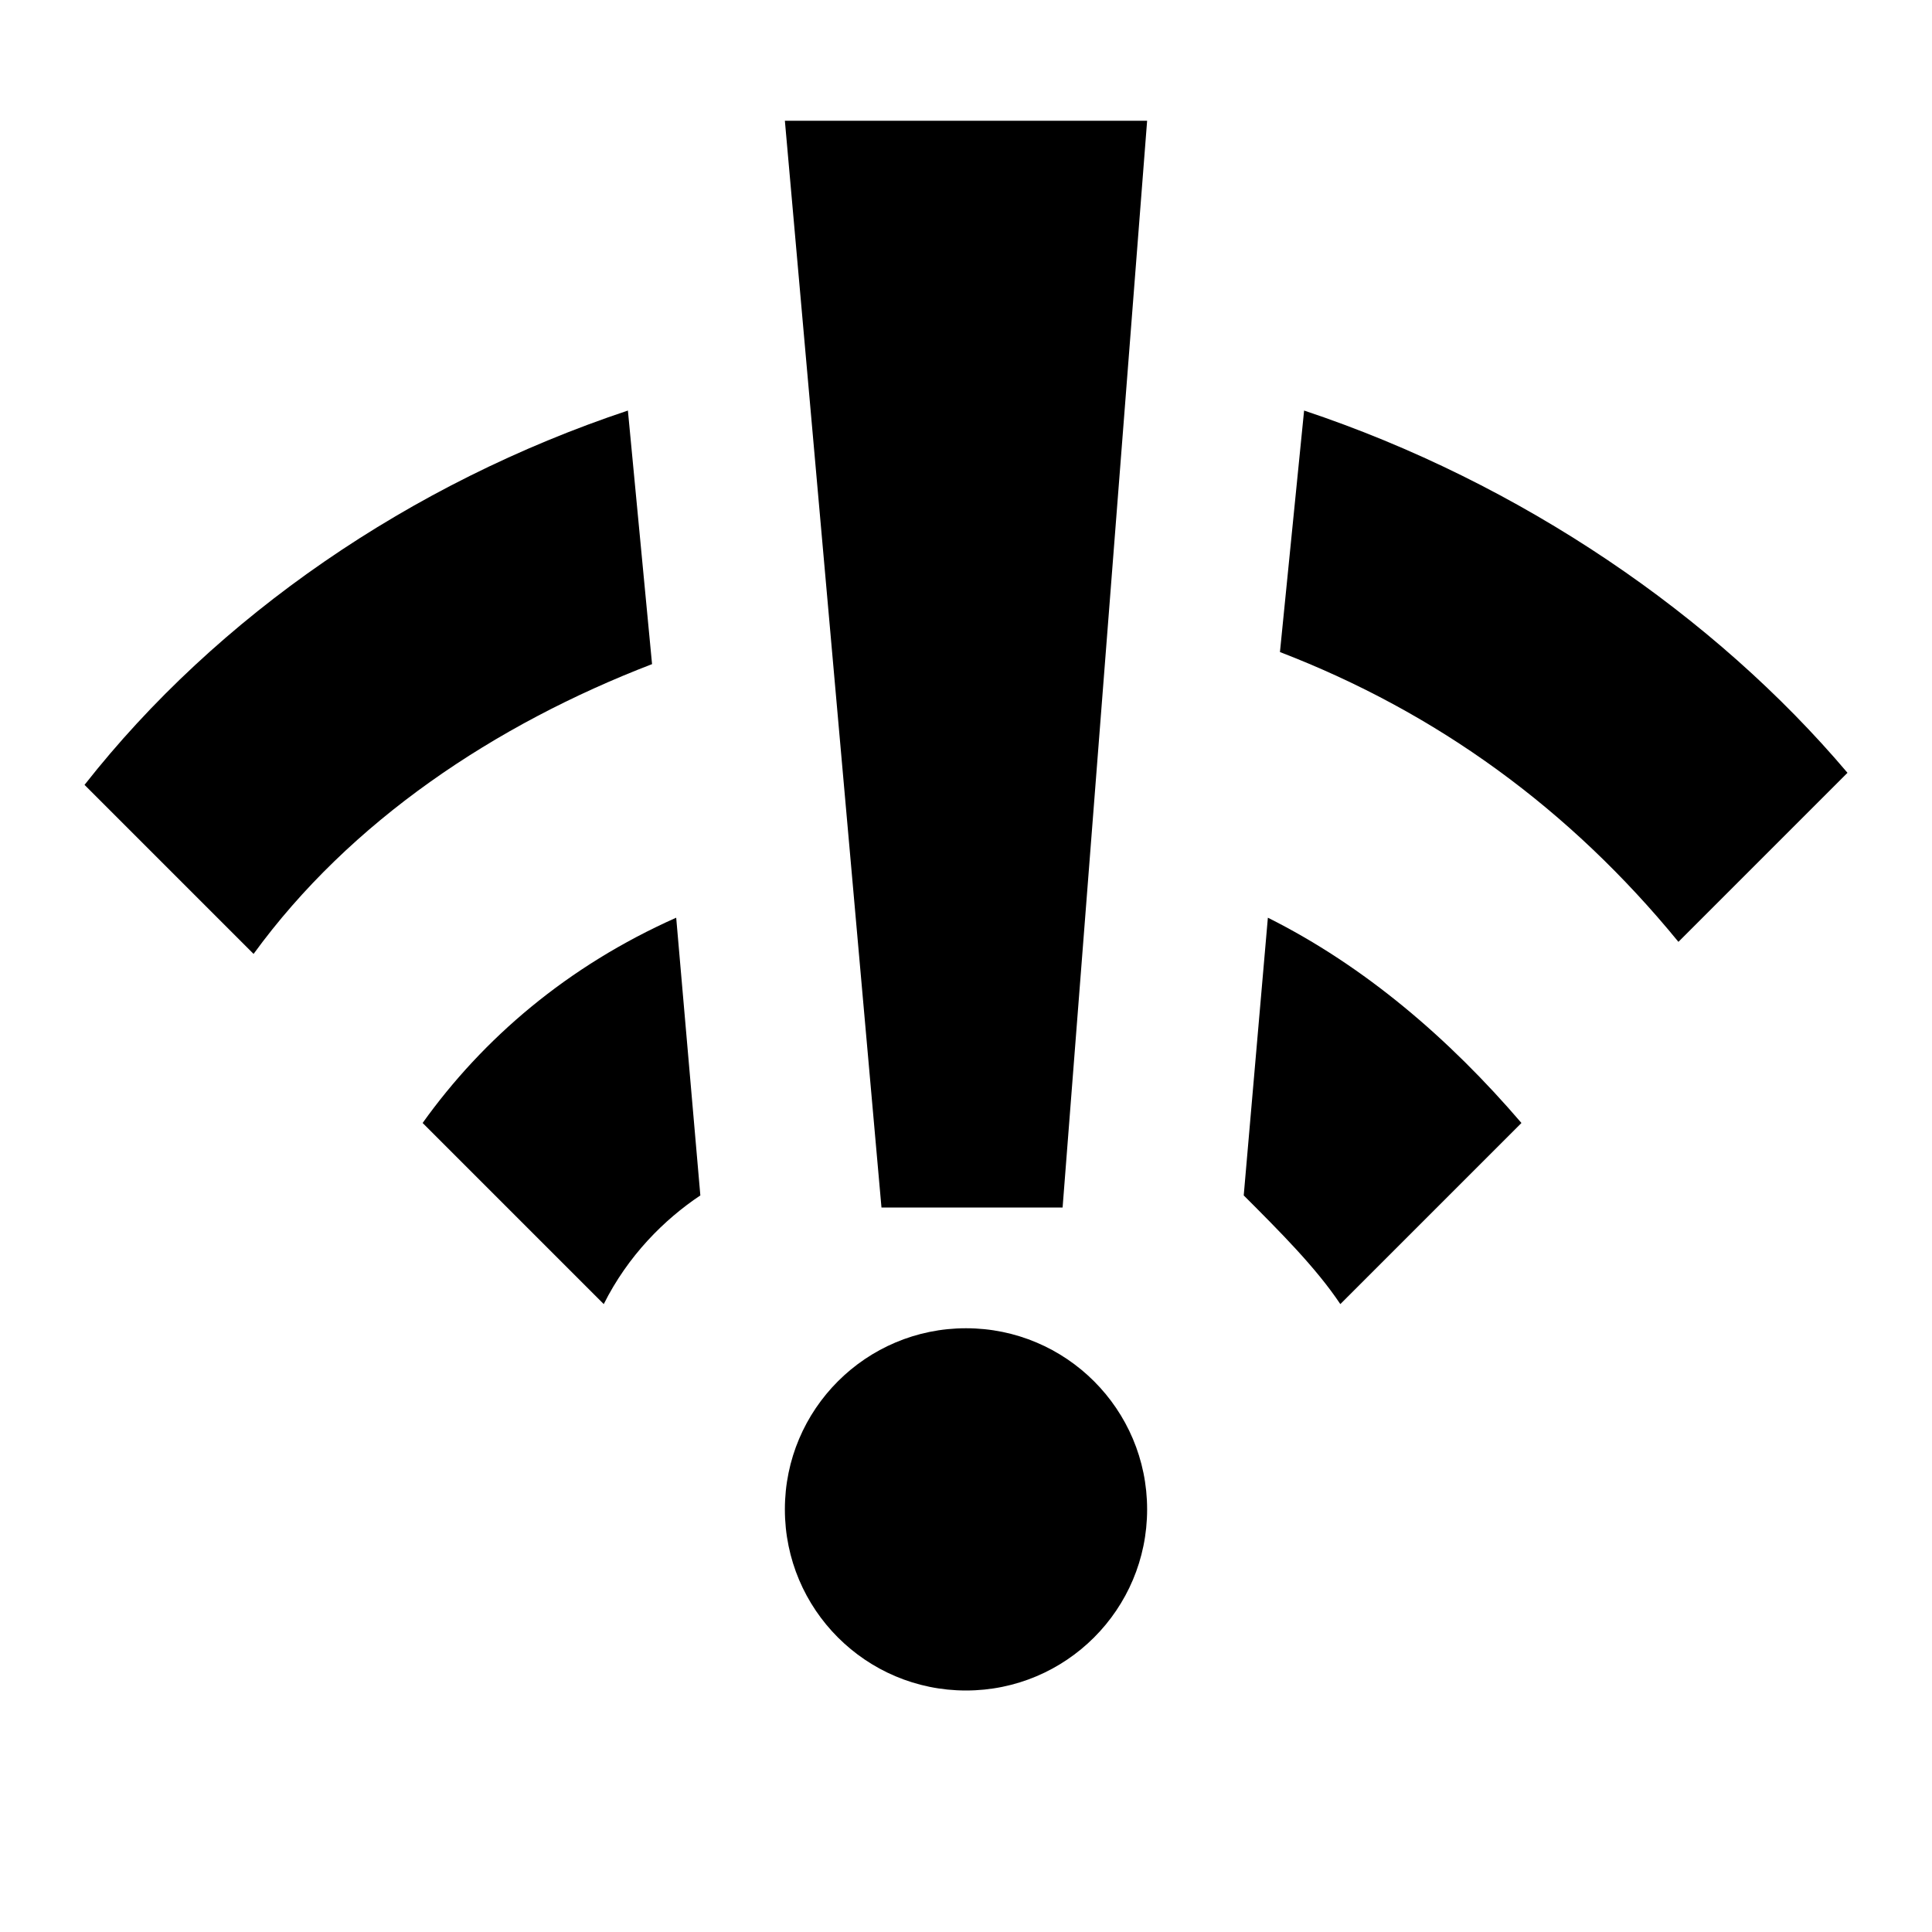 <?xml version="1.0" encoding="utf-8"?>
<!-- Generator: Adobe Illustrator 23.1.1, SVG Export Plug-In . SVG Version: 6.00 Build 0)  -->
<svg version="1.1" id="Layer_1" xmlns="http://www.w3.org/2000/svg" xmlns:xlink="http://www.w3.org/1999/xlink" x="0px" y="0px"
	 viewBox="0 0 16 16" style="enable-background:new 0 0 16 16;" xml:space="preserve">
<g>
	<circle cx="8" cy="12.5" r="1.5"/>
	<polygon points="7.3,10 8.8,10 9.5,1 6.5,1 	"/>
	<path d="M5.2,3.4C3.4,4,1.8,5.1,0.7,6.5l1.4,1.4c0.8-1.1,2-1.9,3.3-2.4L5.2,3.4z"/>
	<path d="M10.8,3.4l-0.2,2c1.3,0.5,2.4,1.3,3.3,2.4l1.4-1.4C14.2,5.1,12.6,4,10.8,3.4z"/>
	<path d="M3.5,9.3L5,10.8c0.2-0.4,0.5-0.7,0.8-0.9L5.6,7.6C4.7,8,4,8.6,3.5,9.3z"/>
	<path d="M10.5,7.6l-0.2,2.3c0.3,0.3,0.6,0.6,0.8,0.9l1.5-1.5C12,8.6,11.3,8,10.5,7.6z"/>
</g>
</svg>
